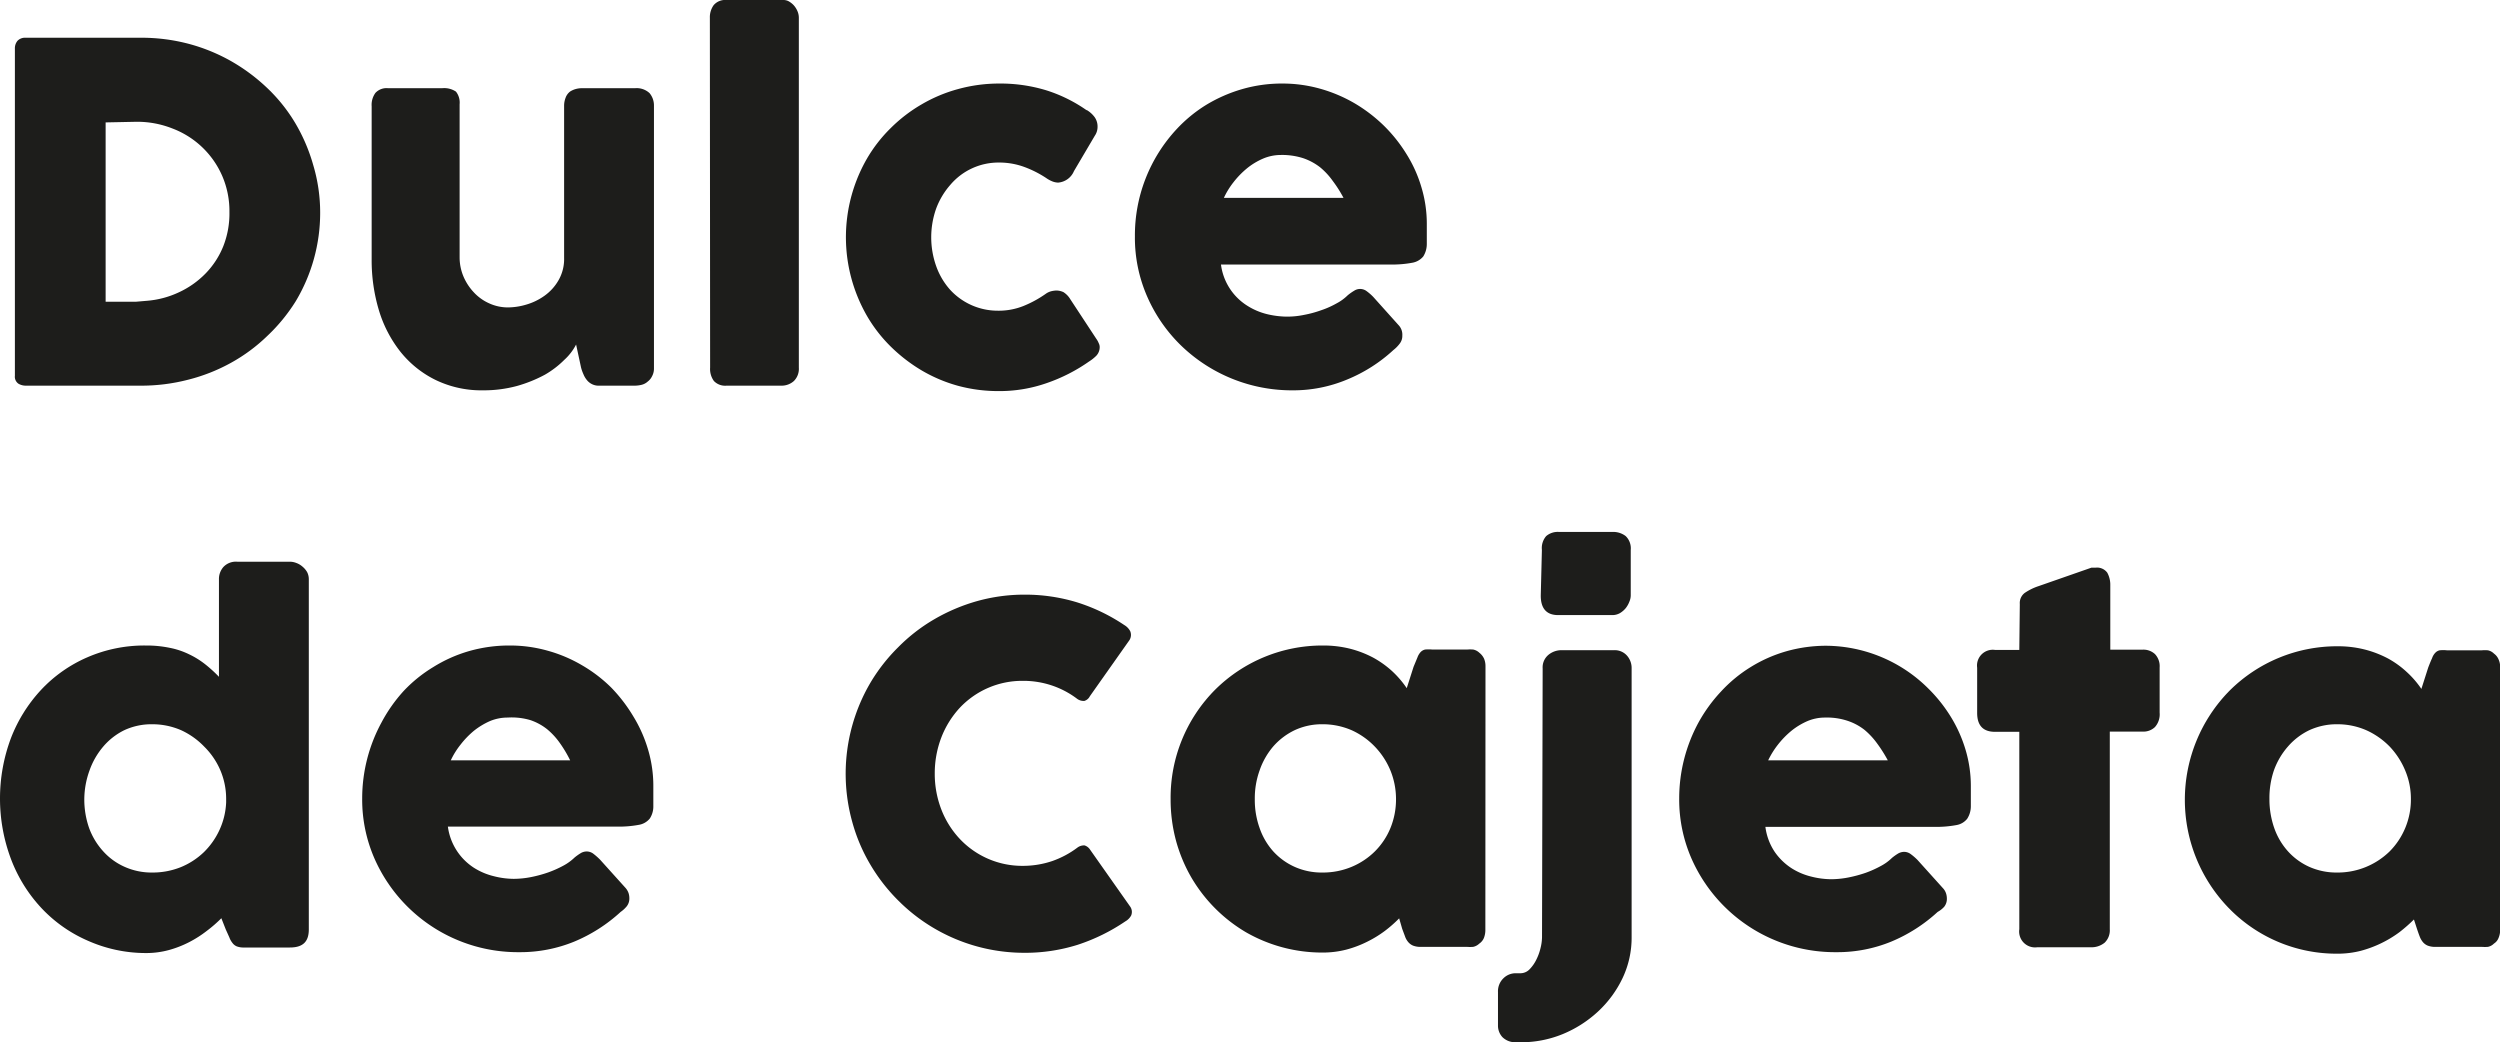 <svg id="Capa_1" data-name="Capa 1" xmlns="http://www.w3.org/2000/svg" viewBox="0 0 198.1 82.59"><defs><style>.cls-1{fill:#1d1d1b;}</style></defs><path class="cls-1" d="M30.19,20a13.64,13.64,0,0,1-1.93,7A13.78,13.78,0,0,1,26,29.76a13.51,13.51,0,0,1-2.86,2.12,14.11,14.11,0,0,1-3.38,1.34A14.76,14.76,0,0,1,16,33.7H6.88a1.15,1.15,0,0,1-.59-.15A.67.67,0,0,1,6,32.92V7a.92.92,0,0,1,.21-.63.83.83,0,0,1,.64-.24H16a14.63,14.63,0,0,1,3.76.48A14.27,14.27,0,0,1,23.16,8,14.69,14.69,0,0,1,26,10.12a13,13,0,0,1,2.22,2.78,14,14,0,0,1,1.42,3.32A13.13,13.13,0,0,1,30.19,20Zm-17-7.16V27.05h1.56l.83,0,.82-.07a7.35,7.35,0,0,0,2.6-.68,7.12,7.12,0,0,0,2.1-1.48,6.62,6.62,0,0,0,1.41-2.16A7.07,7.07,0,0,0,23,19.93a7,7,0,0,0-.58-2.87,7,7,0,0,0-3.94-3.74,7.57,7.57,0,0,0-2.86-.53Z" transform="translate(-4.82 -3.14)"/><path class="cls-1" d="M56.14,33.38a1.13,1.13,0,0,1-.51.26,2.35,2.35,0,0,1-.51.06h-2.8a1.19,1.19,0,0,1-1-.45,1.74,1.74,0,0,1-.27-.46,3.13,3.13,0,0,1-.19-.54l-.39-1.81a4.27,4.27,0,0,1-.93,1.21A7.3,7.3,0,0,1,48,32.83a10.85,10.85,0,0,1-2.2.89,10.1,10.1,0,0,1-2.71.35,8.34,8.34,0,0,1-3.75-.82A8.16,8.16,0,0,1,36.54,31a9.88,9.88,0,0,1-1.7-3.29,13.75,13.75,0,0,1-.57-4V11.56a1.61,1.61,0,0,1,.3-1.06,1.2,1.2,0,0,1,1-.37h4.28a1.68,1.68,0,0,1,1.1.27,1.4,1.4,0,0,1,.29,1V23.54a3.9,3.9,0,0,0,.31,1.52,4.24,4.24,0,0,0,.83,1.26,3.71,3.71,0,0,0,1.21.86,3.55,3.55,0,0,0,1.48.32,5.2,5.2,0,0,0,1.44-.22,4.74,4.74,0,0,0,1.45-.7,3.83,3.83,0,0,0,1.11-1.22,3.36,3.36,0,0,0,.45-1.78V11.51a1.76,1.76,0,0,1,.12-.63,1.07,1.07,0,0,1,.36-.49,1.65,1.65,0,0,1,.46-.2,1.77,1.77,0,0,1,.49-.06h4.19a1.49,1.49,0,0,1,1.15.39,1.52,1.52,0,0,1,.35,1V32.32a1.28,1.28,0,0,1-.16.65,1.15,1.15,0,0,1-.43.47Z" transform="translate(-4.82 -3.14)"/><path class="cls-1" d="M61.07,4.55a1.63,1.63,0,0,1,.3-1,1.19,1.19,0,0,1,1-.41h4.55a.87.87,0,0,1,.39.1,1.67,1.67,0,0,1,.38.29A1.66,1.66,0,0,1,68,4a1.32,1.32,0,0,1,.12.57V32.27a1.37,1.37,0,0,1-.39,1.06,1.45,1.45,0,0,1-1,.37H62.39a1.23,1.23,0,0,1-1-.37,1.61,1.61,0,0,1-.3-1.06Z" transform="translate(-4.82 -3.14)"/><path class="cls-1" d="M87.66,26.44a1.34,1.34,0,0,1,.49-.23,2.29,2.29,0,0,1,.36-.05,1.37,1.37,0,0,1,.58.13,1.7,1.7,0,0,1,.54.56L91.7,30a1.48,1.48,0,0,1,.18.33.67.67,0,0,1,.08.3,1,1,0,0,1-.26.69,3.29,3.29,0,0,1-.59.47,13.41,13.41,0,0,1-3.33,1.7,11.32,11.32,0,0,1-3.83.64,12.26,12.26,0,0,1-3.22-.42,11.88,11.88,0,0,1-2.88-1.22,12.81,12.81,0,0,1-2.45-1.89,11.56,11.56,0,0,1-1.9-2.46,12.56,12.56,0,0,1-1.21-2.92,12.48,12.48,0,0,1,1.21-9.48,11.5,11.5,0,0,1,1.9-2.45,12,12,0,0,1,2.45-1.88,11.86,11.86,0,0,1,2.88-1.21A12.26,12.26,0,0,1,84,9.76a12.43,12.43,0,0,1,3.74.54,11.68,11.68,0,0,1,3.22,1.6l-.06-.06a2.14,2.14,0,0,1,.65.57,1.29,1.29,0,0,1,.24.8,1.25,1.25,0,0,1-.22.69l-1.65,2.8a1.49,1.49,0,0,1-1.26.91,1.4,1.4,0,0,1-.41-.08,2.42,2.42,0,0,1-.54-.29,8.44,8.44,0,0,0-1.75-.88,5.76,5.76,0,0,0-2-.34,5,5,0,0,0-3.83,1.76A6.05,6.05,0,0,0,79,19.67a6.83,6.83,0,0,0,0,4.55,5.64,5.64,0,0,0,1.08,1.85,5.12,5.12,0,0,0,3.83,1.69,5.26,5.26,0,0,0,2-.37A8.82,8.82,0,0,0,87.66,26.44Z" transform="translate(-4.82 -3.14)"/><path class="cls-1" d="M115.23,30.88a12.25,12.25,0,0,1-3.68,2.34,11.06,11.06,0,0,1-4.32.85,12.63,12.63,0,0,1-8.77-3.5,12.22,12.22,0,0,1-2.71-3.87,11.62,11.62,0,0,1-1-4.84,12.35,12.35,0,0,1,3.31-8.49,11.3,11.3,0,0,1,2.34-1.92,11.9,11.9,0,0,1,2.82-1.24,11.32,11.32,0,0,1,3.21-.45,11,11,0,0,1,3,.41,11.7,11.7,0,0,1,2.72,1.15,12.19,12.19,0,0,1,2.33,1.78,11.94,11.94,0,0,1,1.81,2.28A10.54,10.54,0,0,1,117.46,18a10,10,0,0,1,.42,2.88c0,.65,0,1.17,0,1.58a1.86,1.86,0,0,1-.28,1,1.45,1.45,0,0,1-.87.5,8.59,8.59,0,0,1-1.77.14H101.57a4.53,4.53,0,0,0,2.06,3.25,5.25,5.25,0,0,0,1.58.68,7,7,0,0,0,1.58.2,6.57,6.57,0,0,0,1.37-.14,8.79,8.79,0,0,0,1.36-.37,7,7,0,0,0,1.21-.54,3.71,3.71,0,0,0,.88-.64,4.17,4.17,0,0,1,.51-.36.86.86,0,0,1,.95,0,4.14,4.14,0,0,1,.56.48l2,2.23a1.09,1.09,0,0,1,.31.83,1,1,0,0,1-.2.64A2.73,2.73,0,0,1,115.23,30.88ZM106.3,15.42a3.62,3.62,0,0,0-1.4.29,5.39,5.39,0,0,0-1.27.77,6.83,6.83,0,0,0-1.06,1.09,6.21,6.21,0,0,0-.77,1.25h9.48a9.88,9.88,0,0,0-.85-1.34,5.61,5.61,0,0,0-1-1.08,4.6,4.6,0,0,0-1.33-.72A5.48,5.48,0,0,0,106.3,15.42Z" transform="translate(-4.82 -3.14)"/><path class="cls-1" d="M22.36,75.9a10.4,10.4,0,0,1-1.15,1,8.91,8.91,0,0,1-1.39.89,8.42,8.42,0,0,1-1.61.63,6.85,6.85,0,0,1-1.83.24,11.34,11.34,0,0,1-4.65-1,11.08,11.08,0,0,1-3.65-2.59,11.79,11.79,0,0,1-2.39-3.86,13.65,13.65,0,0,1,0-9.59A11.9,11.9,0,0,1,8.08,57.8a11,11,0,0,1,3.65-2.57,11.33,11.33,0,0,1,4.65-.94,9.06,9.06,0,0,1,1.87.18,6.19,6.19,0,0,1,1.54.51,6.67,6.67,0,0,1,1.28.79,10.55,10.55,0,0,1,1.1,1V49.06a1.44,1.44,0,0,1,.36-1,1.36,1.36,0,0,1,1.09-.41h4.17a1.4,1.4,0,0,1,.51.1,1.51,1.51,0,0,1,.49.29,1.58,1.58,0,0,1,.37.44,1.24,1.24,0,0,1,.13.58V76.79c0,1-.5,1.43-1.5,1.43H24.16a1.5,1.5,0,0,1-.58-.09.82.82,0,0,1-.34-.27,1.6,1.6,0,0,1-.25-.45l-.28-.62ZM11.5,66.46a6.88,6.88,0,0,0,.38,2.29A5.59,5.59,0,0,0,13,70.6a5,5,0,0,0,1.7,1.23,5.23,5.23,0,0,0,2.19.45,6,6,0,0,0,2.24-.42,5.82,5.82,0,0,0,1.83-1.18,5.91,5.91,0,0,0,1.25-1.77,5.78,5.78,0,0,0,.53-2.19v-.26a5.77,5.77,0,0,0-.45-2.26A5.87,5.87,0,0,0,21,62.3,6,6,0,0,0,19.17,61a5.71,5.71,0,0,0-2.31-.47,5.09,5.09,0,0,0-2.19.47A5.18,5.18,0,0,0,13,62.3a6,6,0,0,0-1.09,1.9A6.79,6.79,0,0,0,11.5,66.46Z" transform="translate(-4.82 -3.14)"/><path class="cls-1" d="M54,75.4a12.56,12.56,0,0,1-3.67,2.35,11.28,11.28,0,0,1-4.33.84,12.42,12.42,0,0,1-11.48-7.36,11.65,11.65,0,0,1-1-4.84,12.61,12.61,0,0,1,1.53-6A12.17,12.17,0,0,1,36.8,57.9,11.1,11.1,0,0,1,39.15,56,11.21,11.21,0,0,1,42,54.73a11.58,11.58,0,0,1,3.21-.44,11,11,0,0,1,3,.41,11.29,11.29,0,0,1,2.72,1.15,11.43,11.43,0,0,1,2.33,1.78A12.34,12.34,0,0,1,55,59.9a10.89,10.89,0,0,1,1.17,2.63,10.05,10.05,0,0,1,.42,2.89c0,.64,0,1.17,0,1.58a1.74,1.74,0,0,1-.28,1,1.41,1.41,0,0,1-.87.5,8.59,8.59,0,0,1-1.77.14H40.31a4.6,4.6,0,0,0,2.06,3.26,5.23,5.23,0,0,0,1.58.67,6.49,6.49,0,0,0,1.58.21,7.32,7.32,0,0,0,1.37-.14,10.08,10.08,0,0,0,1.36-.37,8.47,8.47,0,0,0,1.21-.54,4,4,0,0,0,.88-.64,4.17,4.17,0,0,1,.51-.36.93.93,0,0,1,.46-.12.89.89,0,0,1,.49.16,5.26,5.26,0,0,1,.56.49l2,2.22a1.23,1.23,0,0,1,.26.44,1.34,1.34,0,0,1,.06.4,1,1,0,0,1-.21.64A2.37,2.37,0,0,1,54,75.4ZM45.05,60a3.62,3.62,0,0,0-1.41.28,5.74,5.74,0,0,0-1.27.77,6.9,6.9,0,0,0-1.06,1.1,6.15,6.15,0,0,0-.77,1.24H50A9.76,9.76,0,0,0,49.17,62a5.61,5.61,0,0,0-1-1.08,4.38,4.38,0,0,0-1.33-.72A5.2,5.2,0,0,0,45.05,60Z" transform="translate(-4.82 -3.14)"/><path class="cls-1" d="M93.91,52.67a1.23,1.23,0,0,1,.47.49.77.77,0,0,1-.06.7l-3.14,4.45a.73.73,0,0,1-.43.37.87.87,0,0,1-.57-.16,7,7,0,0,0-2-1.06,7.09,7.09,0,0,0-2.32-.37,6.79,6.79,0,0,0-5,2.15,7.38,7.38,0,0,0-1.45,2.34,7.94,7.94,0,0,0-.52,2.86,7.83,7.83,0,0,0,.52,2.84,7.18,7.18,0,0,0,1.45,2.32,6.79,6.79,0,0,0,5,2.15,7.26,7.26,0,0,0,2.34-.38,7.38,7.38,0,0,0,2-1.07.87.87,0,0,1,.56-.17.81.81,0,0,1,.44.34L94.39,75a.73.73,0,0,1,.06.69,1.19,1.19,0,0,1-.46.46A15,15,0,0,1,90.23,78a13.82,13.82,0,0,1-4.24.64,14.1,14.1,0,0,1-10-4.15,14.14,14.14,0,0,1-2.21-2.85,13.69,13.69,0,0,1-1.43-3.38,14.24,14.24,0,0,1,1.43-11A14,14,0,0,1,76,54.42a13.69,13.69,0,0,1,2.87-2.22,14.68,14.68,0,0,1,3.38-1.43A13.91,13.91,0,0,1,86,50.26a14.08,14.08,0,0,1,4.2.62A14.5,14.5,0,0,1,93.91,52.67Z" transform="translate(-4.82 -3.14)"/><path class="cls-1" d="M122.52,76.85a1.73,1.73,0,0,1-.11.6,1,1,0,0,1-.37.46,1,1,0,0,1-.49.26,3,3,0,0,1-.48,0h-3.65a1.6,1.6,0,0,1-.63-.1,1,1,0,0,1-.39-.29,1.39,1.39,0,0,1-.25-.45l-.22-.59-.24-.83a10.35,10.35,0,0,1-1.14,1,9,9,0,0,1-1.41.86,8.53,8.53,0,0,1-1.65.62,7.4,7.4,0,0,1-1.83.23A12.13,12.13,0,0,1,103.53,77a12.17,12.17,0,0,1-4.32-4.35A12.24,12.24,0,0,1,98,69.73a12.53,12.53,0,0,1-.42-3.27,12.12,12.12,0,0,1,3.52-8.66,12.07,12.07,0,0,1,8.57-3.51,8.68,8.68,0,0,1,2.15.26,8.3,8.3,0,0,1,1.81.7,7.69,7.69,0,0,1,1.5,1.07,7.81,7.81,0,0,1,1.16,1.35l.54-1.69.31-.75a1.28,1.28,0,0,1,.26-.43.72.72,0,0,1,.34-.19,3,3,0,0,1,.58,0h2.76a3,3,0,0,1,.48,0,1,1,0,0,1,.49.26,1.27,1.27,0,0,1,.37.47,1.55,1.55,0,0,1,.11.59ZM104.25,66.46a6.63,6.63,0,0,0,.38,2.29,5.4,5.4,0,0,0,1.08,1.85,5.12,5.12,0,0,0,1.7,1.23,5.24,5.24,0,0,0,2.2.45,5.91,5.91,0,0,0,2.31-.45,5.76,5.76,0,0,0,1.85-1.23A5.63,5.63,0,0,0,115,68.75a6,6,0,0,0,.44-2.29A6,6,0,0,0,115,64.2a6.06,6.06,0,0,0-1.24-1.9A5.92,5.92,0,0,0,111.92,61a5.75,5.75,0,0,0-2.31-.47,5.1,5.1,0,0,0-2.2.47,5.29,5.29,0,0,0-1.7,1.29,5.83,5.83,0,0,0-1.08,1.9A6.54,6.54,0,0,0,104.25,66.46Z" transform="translate(-4.82 -3.14)"/><path class="cls-1" d="M127.06,56.11a1.29,1.29,0,0,1,.47-1.09,1.63,1.63,0,0,1,1-.36h4.21a1.29,1.29,0,0,1,1,.43,1.47,1.47,0,0,1,.37,1V77.4a7.46,7.46,0,0,1-.72,3.25,8.72,8.72,0,0,1-1.95,2.65,9.35,9.35,0,0,1-2.81,1.79,8.71,8.71,0,0,1-3.31.64h-.45a1.45,1.45,0,0,1-1-.41,1.34,1.34,0,0,1-.35-.92V81.75a1.43,1.43,0,0,1,.42-1.08,1.38,1.38,0,0,1,1-.41h.39a1,1,0,0,0,.68-.3,2.88,2.88,0,0,0,.54-.76,4.13,4.13,0,0,0,.34-.93,3.75,3.75,0,0,0,.12-.87ZM127,46.72a1.45,1.45,0,0,1,.34-1.1,1.41,1.41,0,0,1,1-.33h4.3a1.61,1.61,0,0,1,1,.33,1.35,1.35,0,0,1,.4,1.1v3.62a1.28,1.28,0,0,1-.11.48,1.92,1.92,0,0,1-.28.5,1.77,1.77,0,0,1-.46.4,1.22,1.22,0,0,1-.6.16h-4.3c-.92,0-1.38-.52-1.38-1.54Z" transform="translate(-4.82 -3.14)"/><path class="cls-1" d="M158.36,75.4a12.56,12.56,0,0,1-3.67,2.35,11.23,11.23,0,0,1-4.32.84,12.42,12.42,0,0,1-11.49-7.36,11.65,11.65,0,0,1-1-4.84,12.61,12.61,0,0,1,1.53-6,12.17,12.17,0,0,1,1.78-2.45A11.1,11.1,0,0,1,143.54,56a11.21,11.21,0,0,1,2.82-1.25,11.58,11.58,0,0,1,3.21-.44,11.57,11.57,0,0,1,8,3.34,11.93,11.93,0,0,1,1.82,2.27,10.91,10.91,0,0,1,1.18,2.63,10.05,10.05,0,0,1,.42,2.89c0,.64,0,1.17,0,1.58a1.83,1.83,0,0,1-.29,1,1.38,1.38,0,0,1-.86.5,8.7,8.7,0,0,1-1.78.14H144.71a4.6,4.6,0,0,0,.75,2,4.78,4.78,0,0,0,1.31,1.27,5.17,5.17,0,0,0,1.57.67,6.55,6.55,0,0,0,1.58.21,7.24,7.24,0,0,0,1.37-.14,10.22,10.22,0,0,0,1.37-.37,8.33,8.33,0,0,0,1.2-.54,3.78,3.78,0,0,0,.88-.64,4.17,4.17,0,0,1,.51-.36,1,1,0,0,1,.46-.12.89.89,0,0,1,.49.16,4.44,4.44,0,0,1,.57.49l2,2.22a1.1,1.1,0,0,1,.26.44,1.34,1.34,0,0,1,.06.4,1,1,0,0,1-.21.64A2,2,0,0,1,158.36,75.4ZM149.44,60a3.57,3.57,0,0,0-1.4.28,5.52,5.52,0,0,0-1.27.77,7,7,0,0,0-1.07,1.1,6.64,6.64,0,0,0-.77,1.24h9.48a10.79,10.79,0,0,0-.84-1.33,5.92,5.92,0,0,0-1-1.08,4.43,4.43,0,0,0-1.34-.72A5.16,5.16,0,0,0,149.44,60Z" transform="translate(-4.82 -3.14)"/><path class="cls-1" d="M164.87,51a1,1,0,0,1,.38-.87,4.4,4.4,0,0,1,1.09-.54l4.21-1.47.18,0h.16a1,1,0,0,1,.91.4,2,2,0,0,1,.24,1l0,5.1h2.54a1.35,1.35,0,0,1,1,.35,1.4,1.4,0,0,1,.37,1.06v3.58a1.52,1.52,0,0,1-.37,1.14,1.31,1.31,0,0,1-1,.36H172l0,15.66a1.36,1.36,0,0,1-.41,1.07,1.65,1.65,0,0,1-1.13.36h-4.2a1.26,1.26,0,0,1-1.43-1.43V61.13h-1.92c-.95,0-1.42-.5-1.42-1.5V56.05a1.25,1.25,0,0,1,1.42-1.41h1.92Z" transform="translate(-4.82 -3.14)"/><path class="cls-1" d="M202.93,76.85a1.53,1.53,0,0,1-.12.6.92.92,0,0,1-.37.46.94.94,0,0,1-.48.26,3.26,3.26,0,0,1-.48,0h-3.66a1.6,1.6,0,0,1-.63-.1,1,1,0,0,1-.39-.29,1.6,1.6,0,0,1-.25-.45c-.07-.18-.14-.38-.21-.59L196.1,76a12.61,12.61,0,0,1-1.14,1,9.08,9.08,0,0,1-3.06,1.48,7.4,7.4,0,0,1-1.83.23,11.9,11.9,0,0,1-8.57-3.54,12.32,12.32,0,0,1,0-17.31,12.07,12.07,0,0,1,8.57-3.51,8.59,8.59,0,0,1,2.14.26,8.39,8.39,0,0,1,1.82.7,7.33,7.33,0,0,1,1.49,1.07,7.46,7.46,0,0,1,1.17,1.35l.54-1.69c.12-.31.22-.56.31-.75a1.13,1.13,0,0,1,.26-.43.67.67,0,0,1,.34-.19,2.84,2.84,0,0,1,.57,0h2.77a3.26,3.26,0,0,1,.48,0,.94.94,0,0,1,.48.26,1.09,1.09,0,0,1,.37.47,1.38,1.38,0,0,1,.12.59ZM184.65,66.46a6.88,6.88,0,0,0,.38,2.29,5.43,5.43,0,0,0,1.09,1.85,5.08,5.08,0,0,0,1.69,1.23,5.31,5.31,0,0,0,2.2.45,5.89,5.89,0,0,0,4.17-1.68,5.76,5.76,0,0,0,1.23-1.85,5.85,5.85,0,0,0,.45-2.29,5.77,5.77,0,0,0-.45-2.26,6.21,6.21,0,0,0-1.23-1.9A6.08,6.08,0,0,0,192.32,61a5.71,5.71,0,0,0-2.31-.47,5.17,5.17,0,0,0-2.2.47,5.25,5.25,0,0,0-1.69,1.29A5.86,5.86,0,0,0,185,64.2,6.79,6.79,0,0,0,184.65,66.46Z" transform="translate(-4.82 -3.14)"/></svg>
